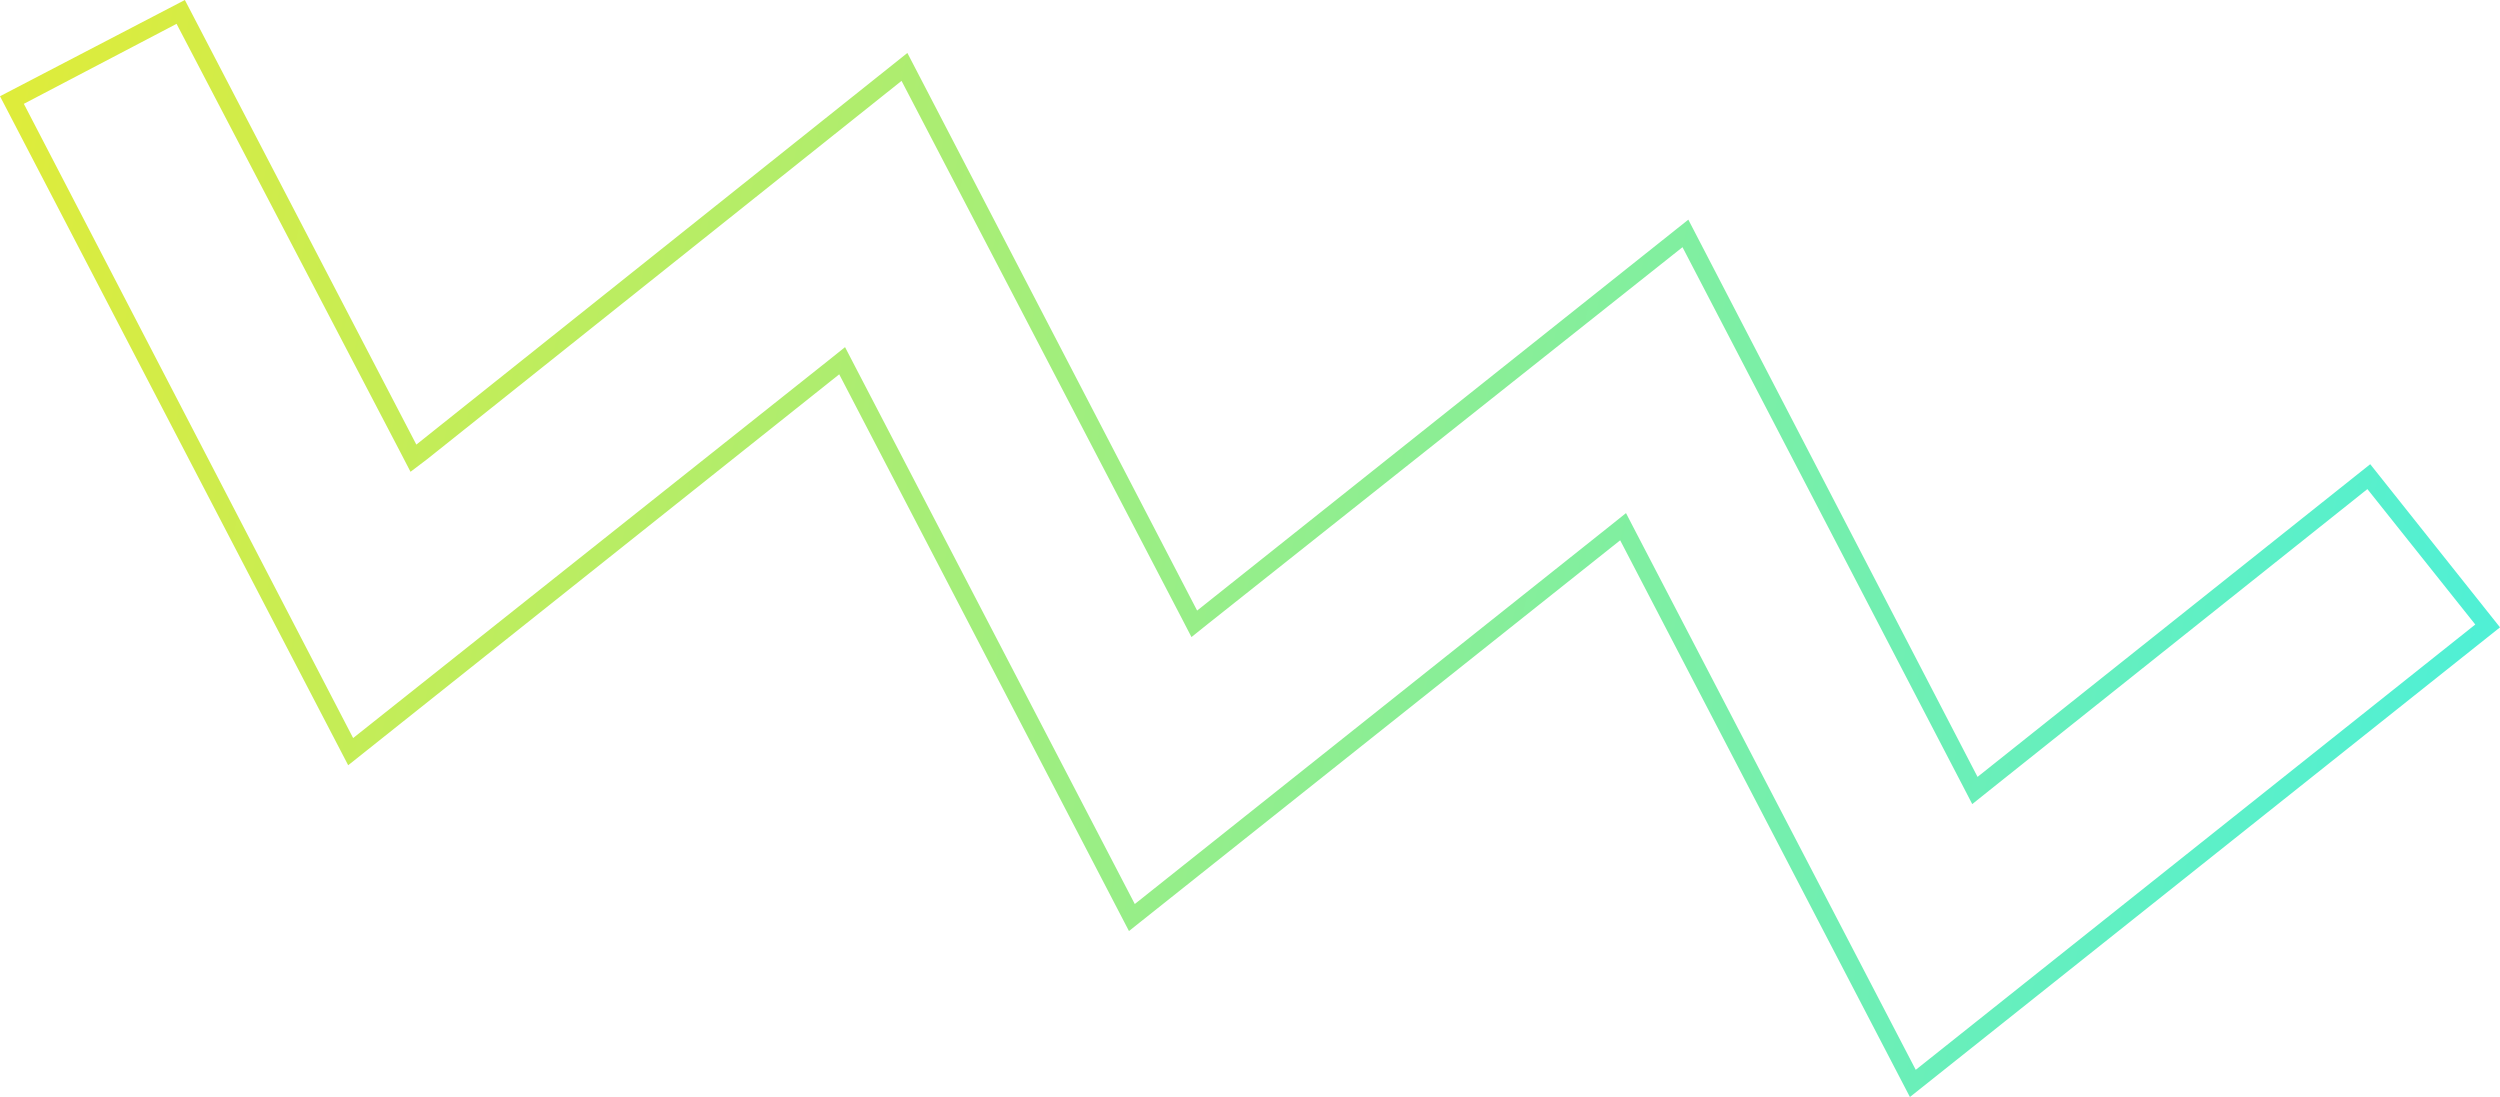 <svg xmlns="http://www.w3.org/2000/svg" xmlns:xlink="http://www.w3.org/1999/xlink" viewBox="0 0 141.59 62.13" preserveAspectRatio="xMinYMin meet">
    <defs>
        <linearGradient id="New_Gradient_Swatch_3" x1="-2.07" x2="139.52" y1="15.2" y2="45.28" gradientUnits="userSpaceOnUse">
            <stop offset="0" stop-color="#dfec3a"/>
            <stop offset="1" stop-color="#4ff0d6"/>
        </linearGradient>
    </defs>
    <title>
        pattern-7
    </title>
    <g id="Layer_2" data-name="Layer 2">
        <g id="Base">
            <path d="M10,1.35,22.69,25.64l.56,1.08L24.2,26,51.06,4.58,66.92,35l.56,1.08.95-.76L95.29,14l15.85,30.46.56,1.08.95-.76L134.08,27.7l6.11,7.67L108.5,60.59,92.65,30.14l-.56-1.08-.95.76L64.27,51.2,48.42,20.74l-.56-1.08-.95.76L20,41.8,1.35,5.88,10,1.35M10.47,0,0,5.45,19.72,43.34,47.53,21.2,63.94,52.73,91.76,30.6l16.41,31.53,33.42-26.6-7.35-9.24L112,44,95.62,12.44,67.8,34.58,51.39,3,23.58,25.18,10.47,0Z" style="fill:url(#New_Gradient_Swatch_3)"/>
        </g>
    </g>
</svg>
